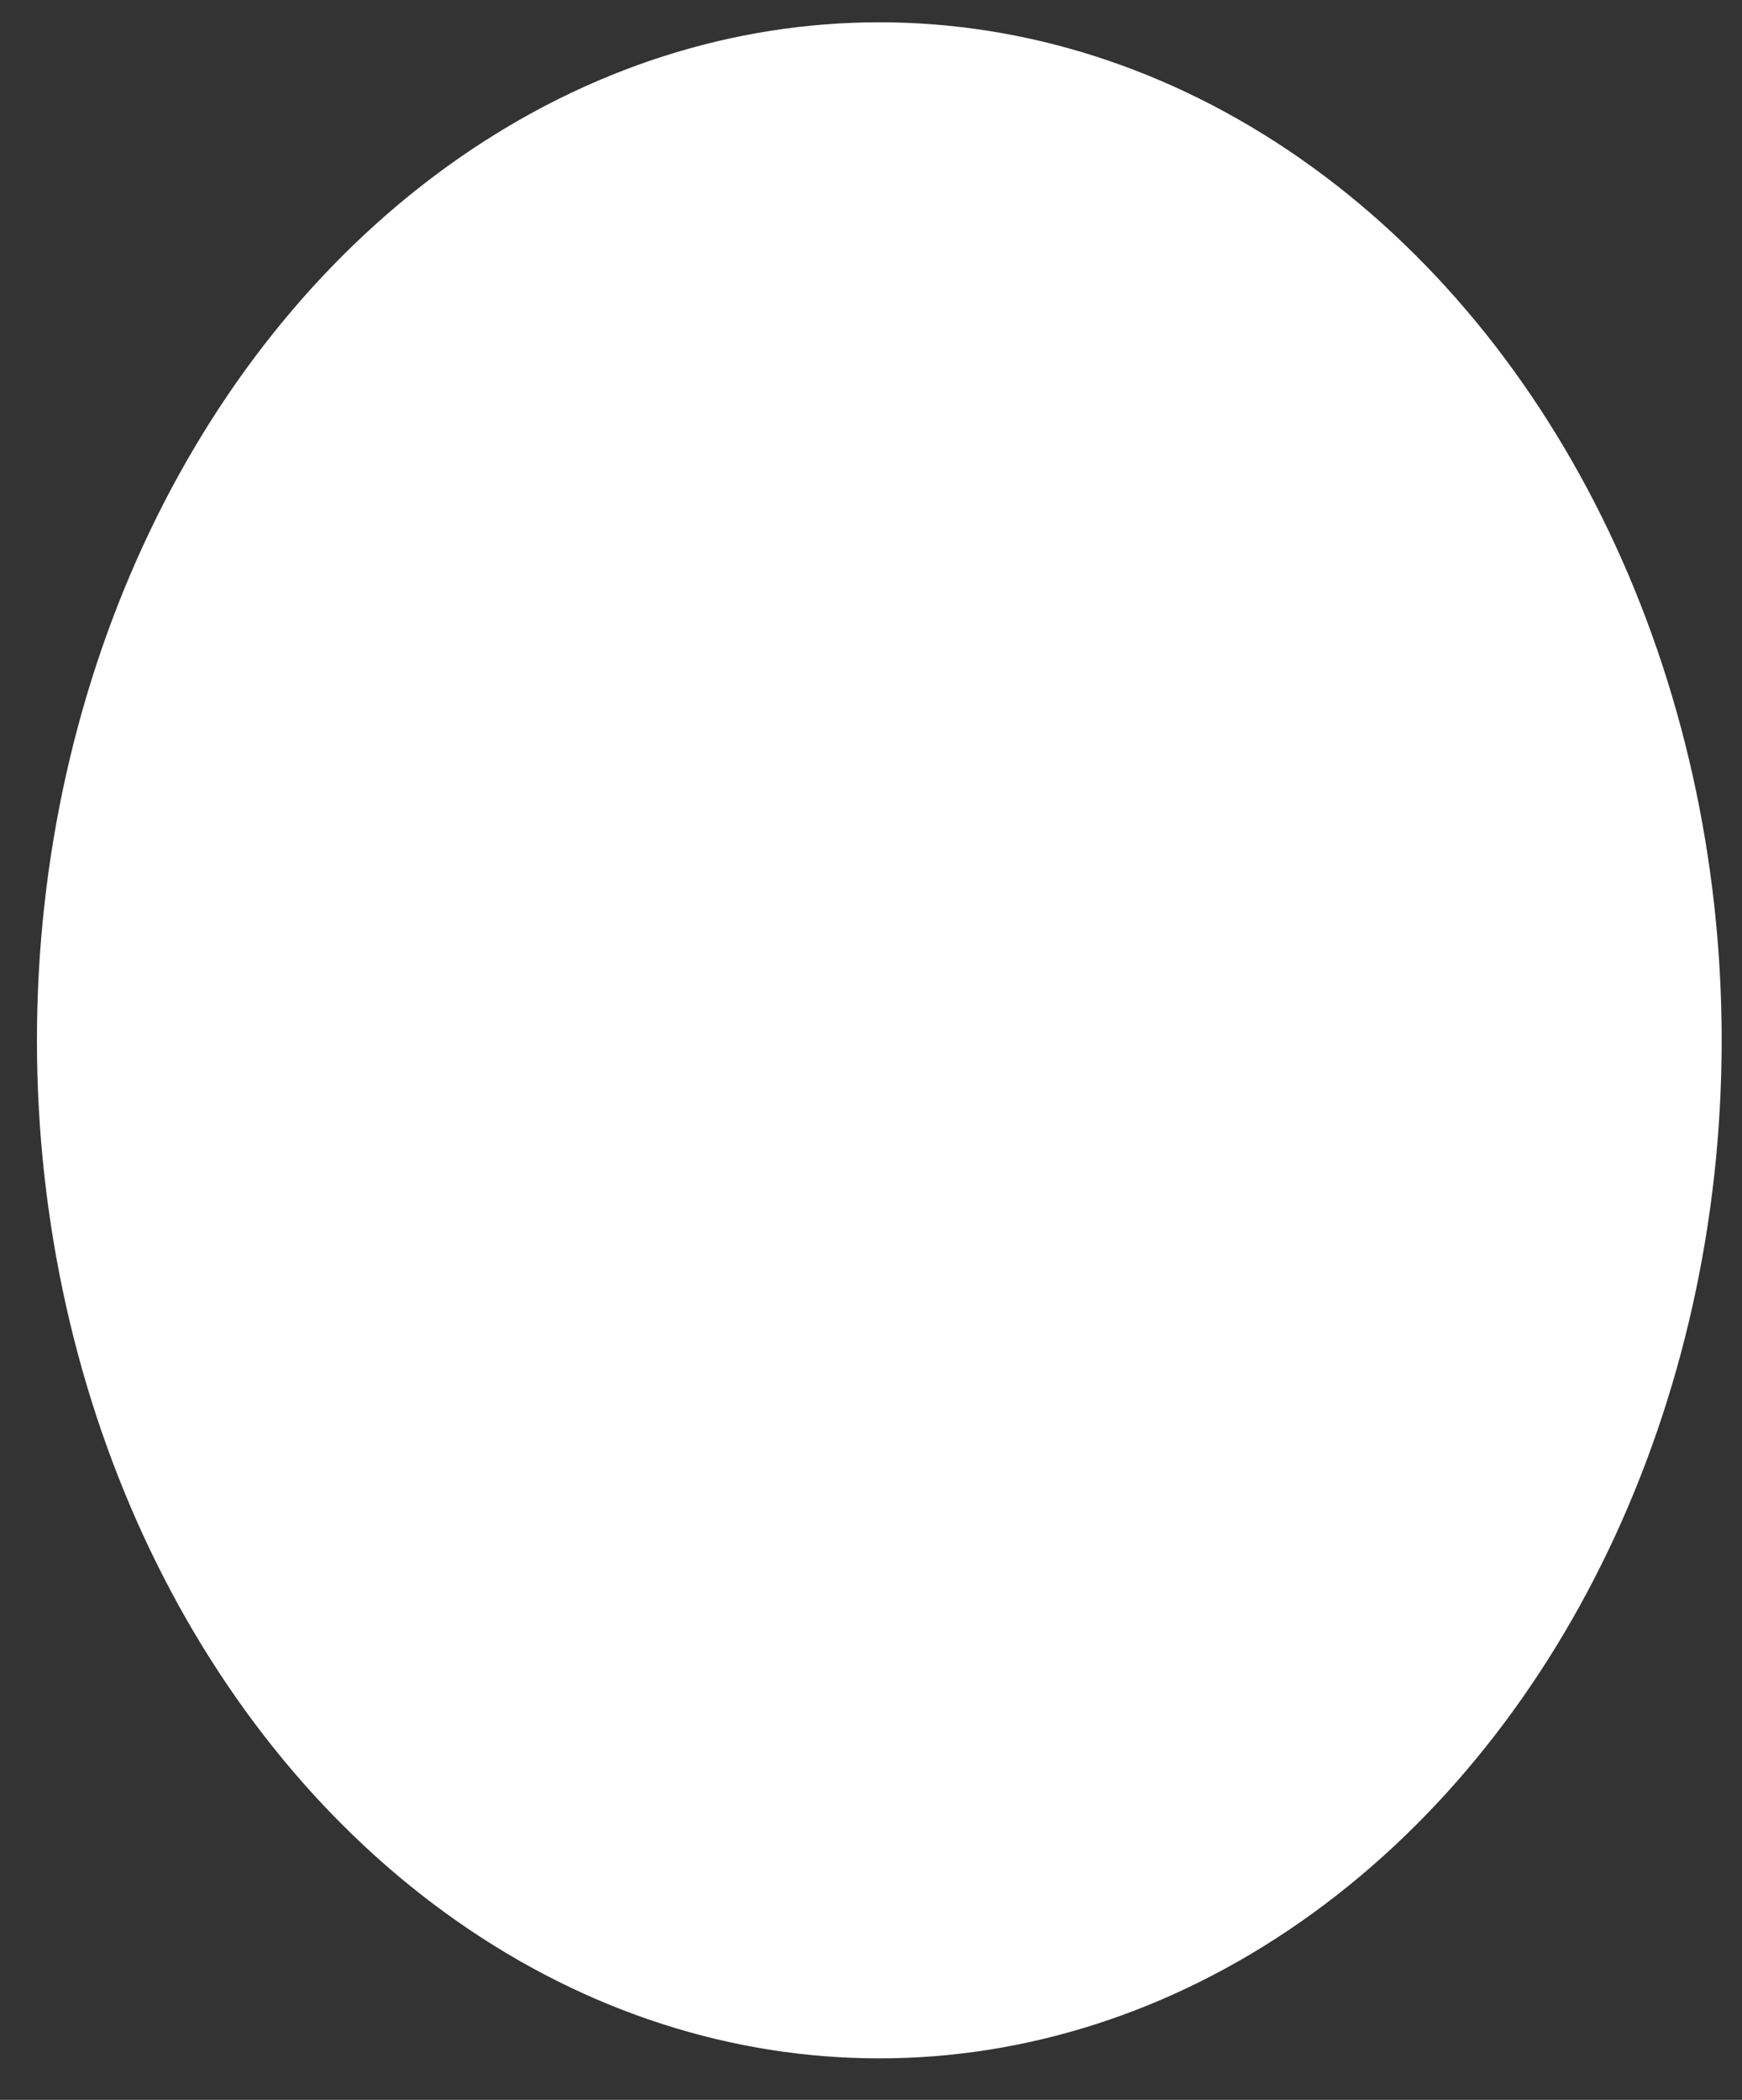 <svg width="39" height="47" viewBox="0 0 39 47" fill="none" xmlns="http://www.w3.org/2000/svg">
<rect x="0" y="0" width="39" height="47" fill="#333333" stroke="none"/>
<ellipse cx="19.686" cy="23.285" rx="18.859" ry="22.786" fill="white"/>
</svg>
